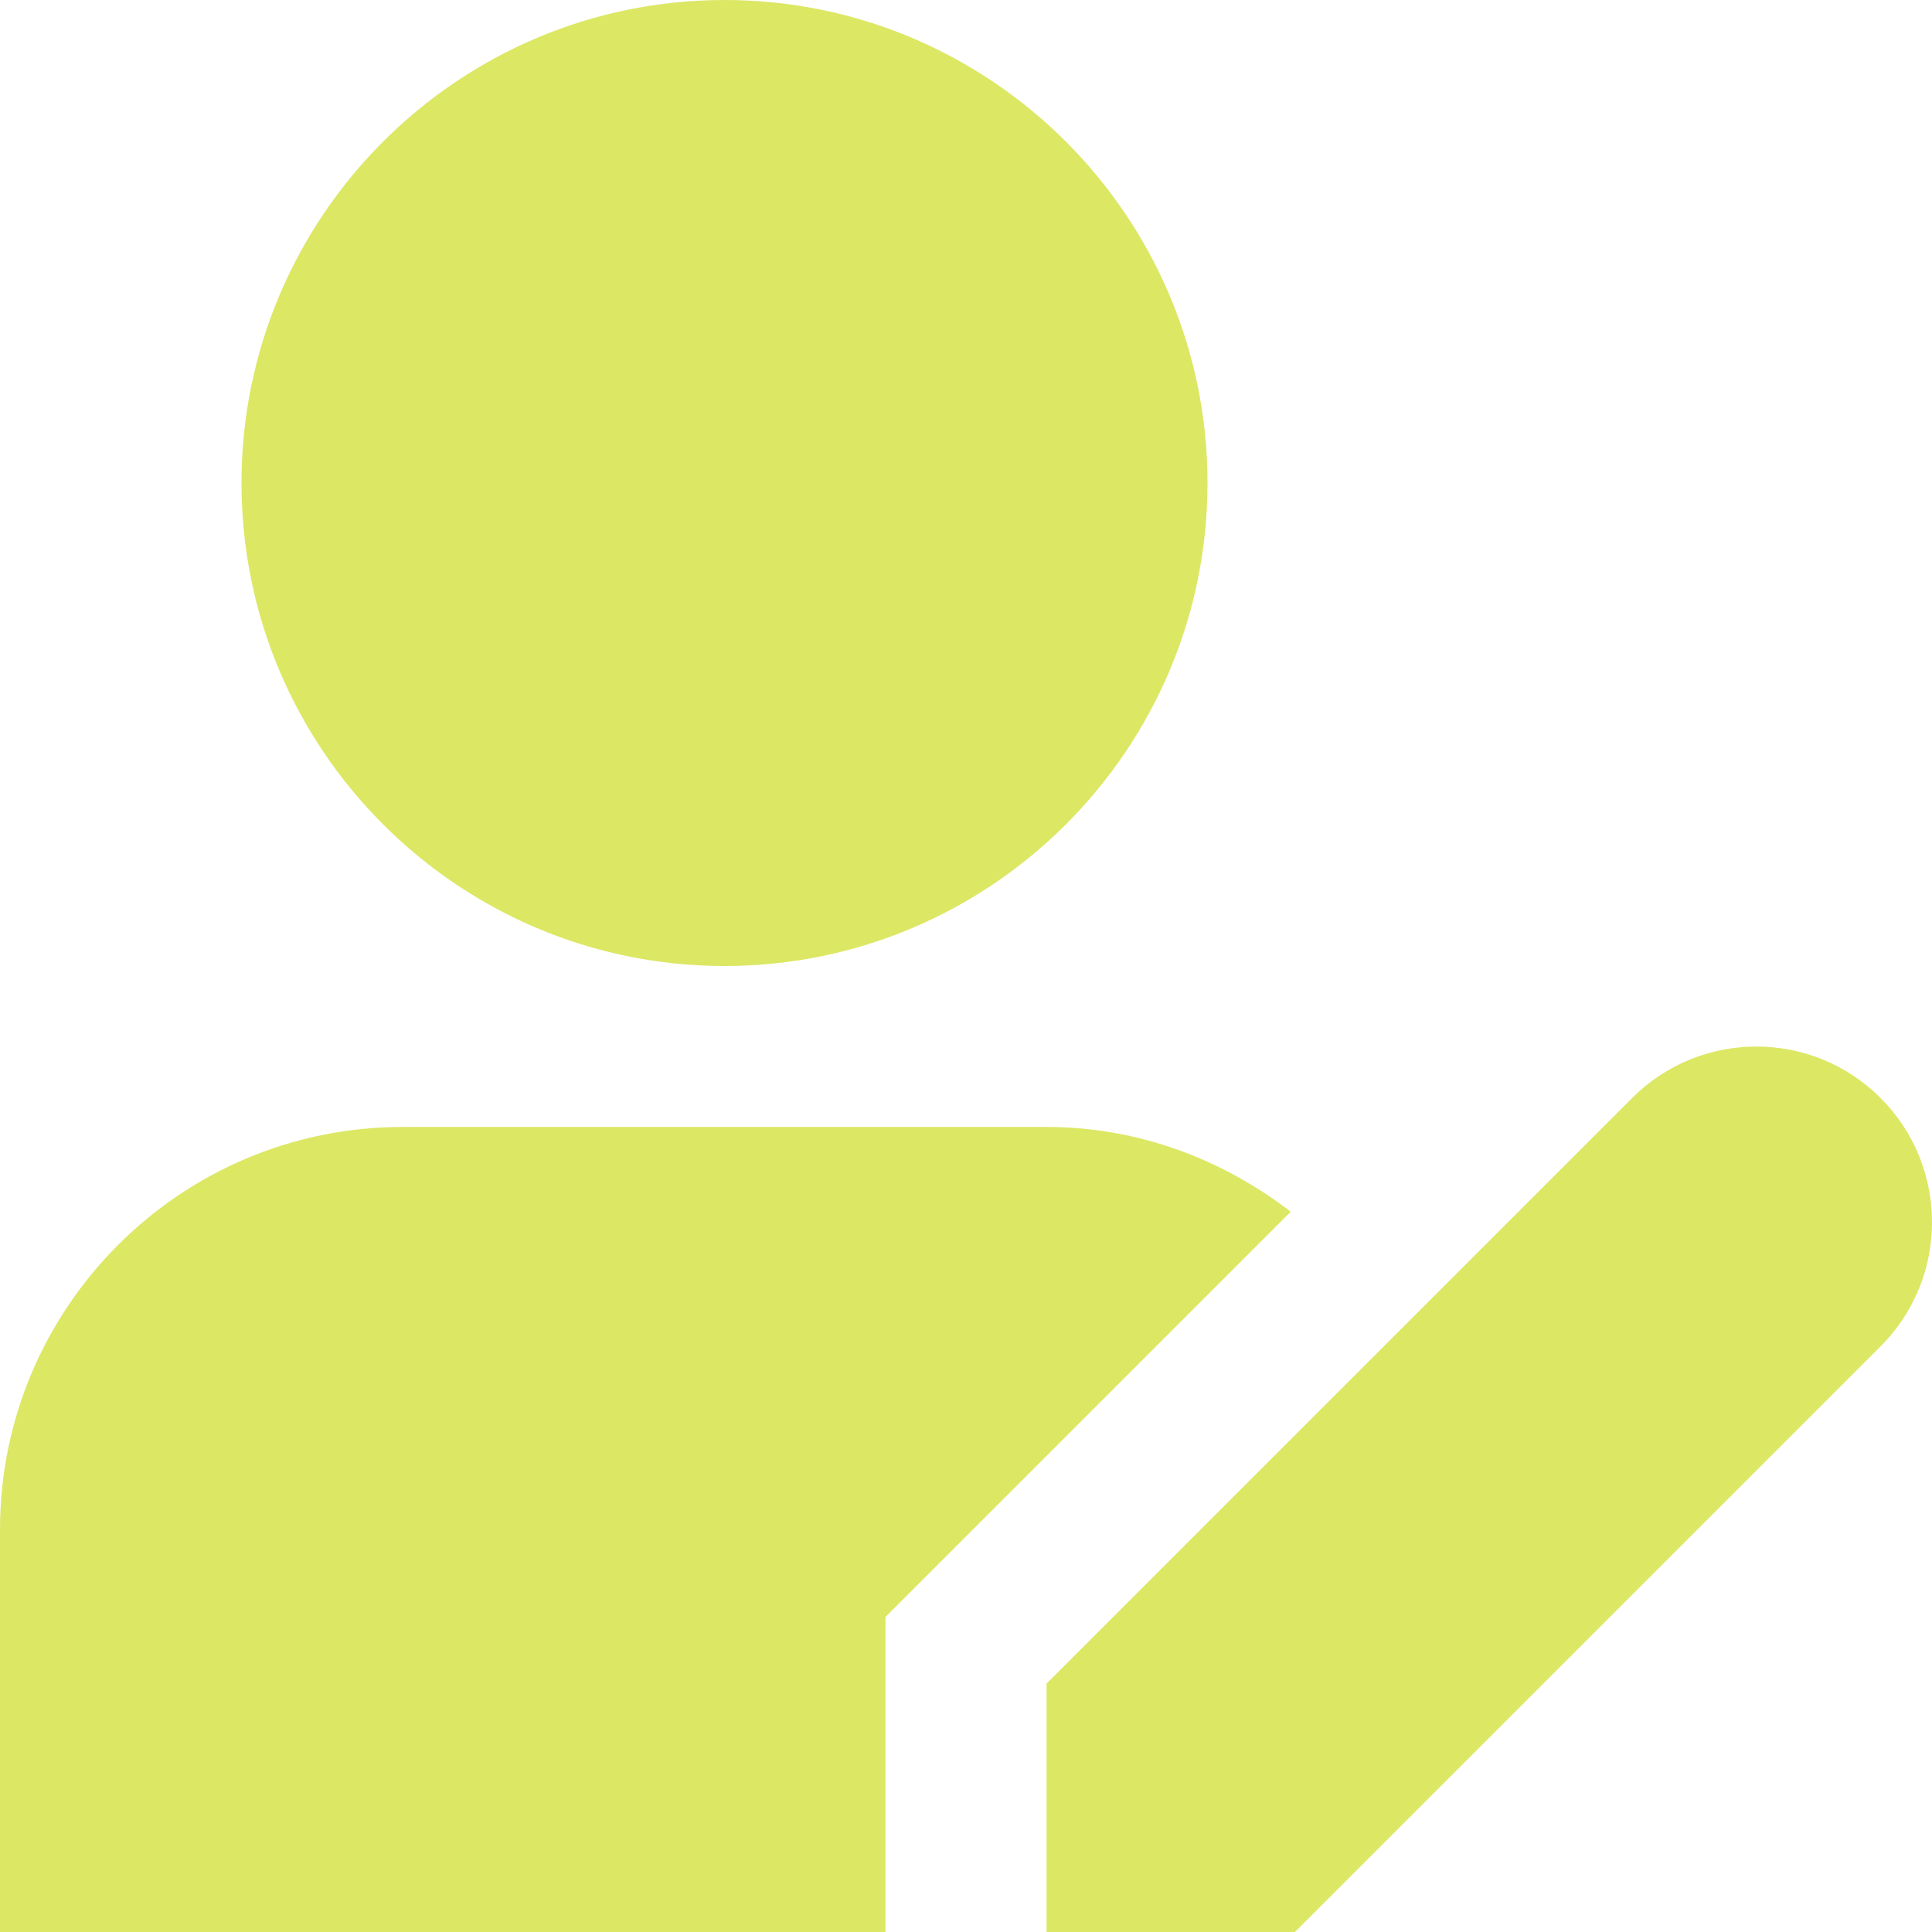 <svg width="16" height="16" viewBox="0 0 16 16" fill="none" xmlns="http://www.w3.org/2000/svg">
<g clip-path="url(#clip0_107_1546)">
<path d="M6 8C8.206 8 10 6.206 10 4C10 1.794 8.206 0 6 0C3.794 0 2 1.794 2 4C2 6.206 3.794 8 6 8ZM10.724 16H8.667V13.943L13.517 9.093C14.085 8.525 15.006 8.525 15.574 9.093C16.142 9.661 16.142 10.582 15.574 11.15L10.724 16ZM7.333 16H0V12.667C0 10.829 1.495 9.333 3.333 9.333H8.667C9.43 9.333 10.126 9.602 10.689 10.035L7.333 13.391V16Z" fill="#DCE764"/>
</g>
<defs>
<clipPath id="clip0_107_1546">
<rect width="16" height="16" fill="white"/>
</clipPath>
</defs>
</svg>

